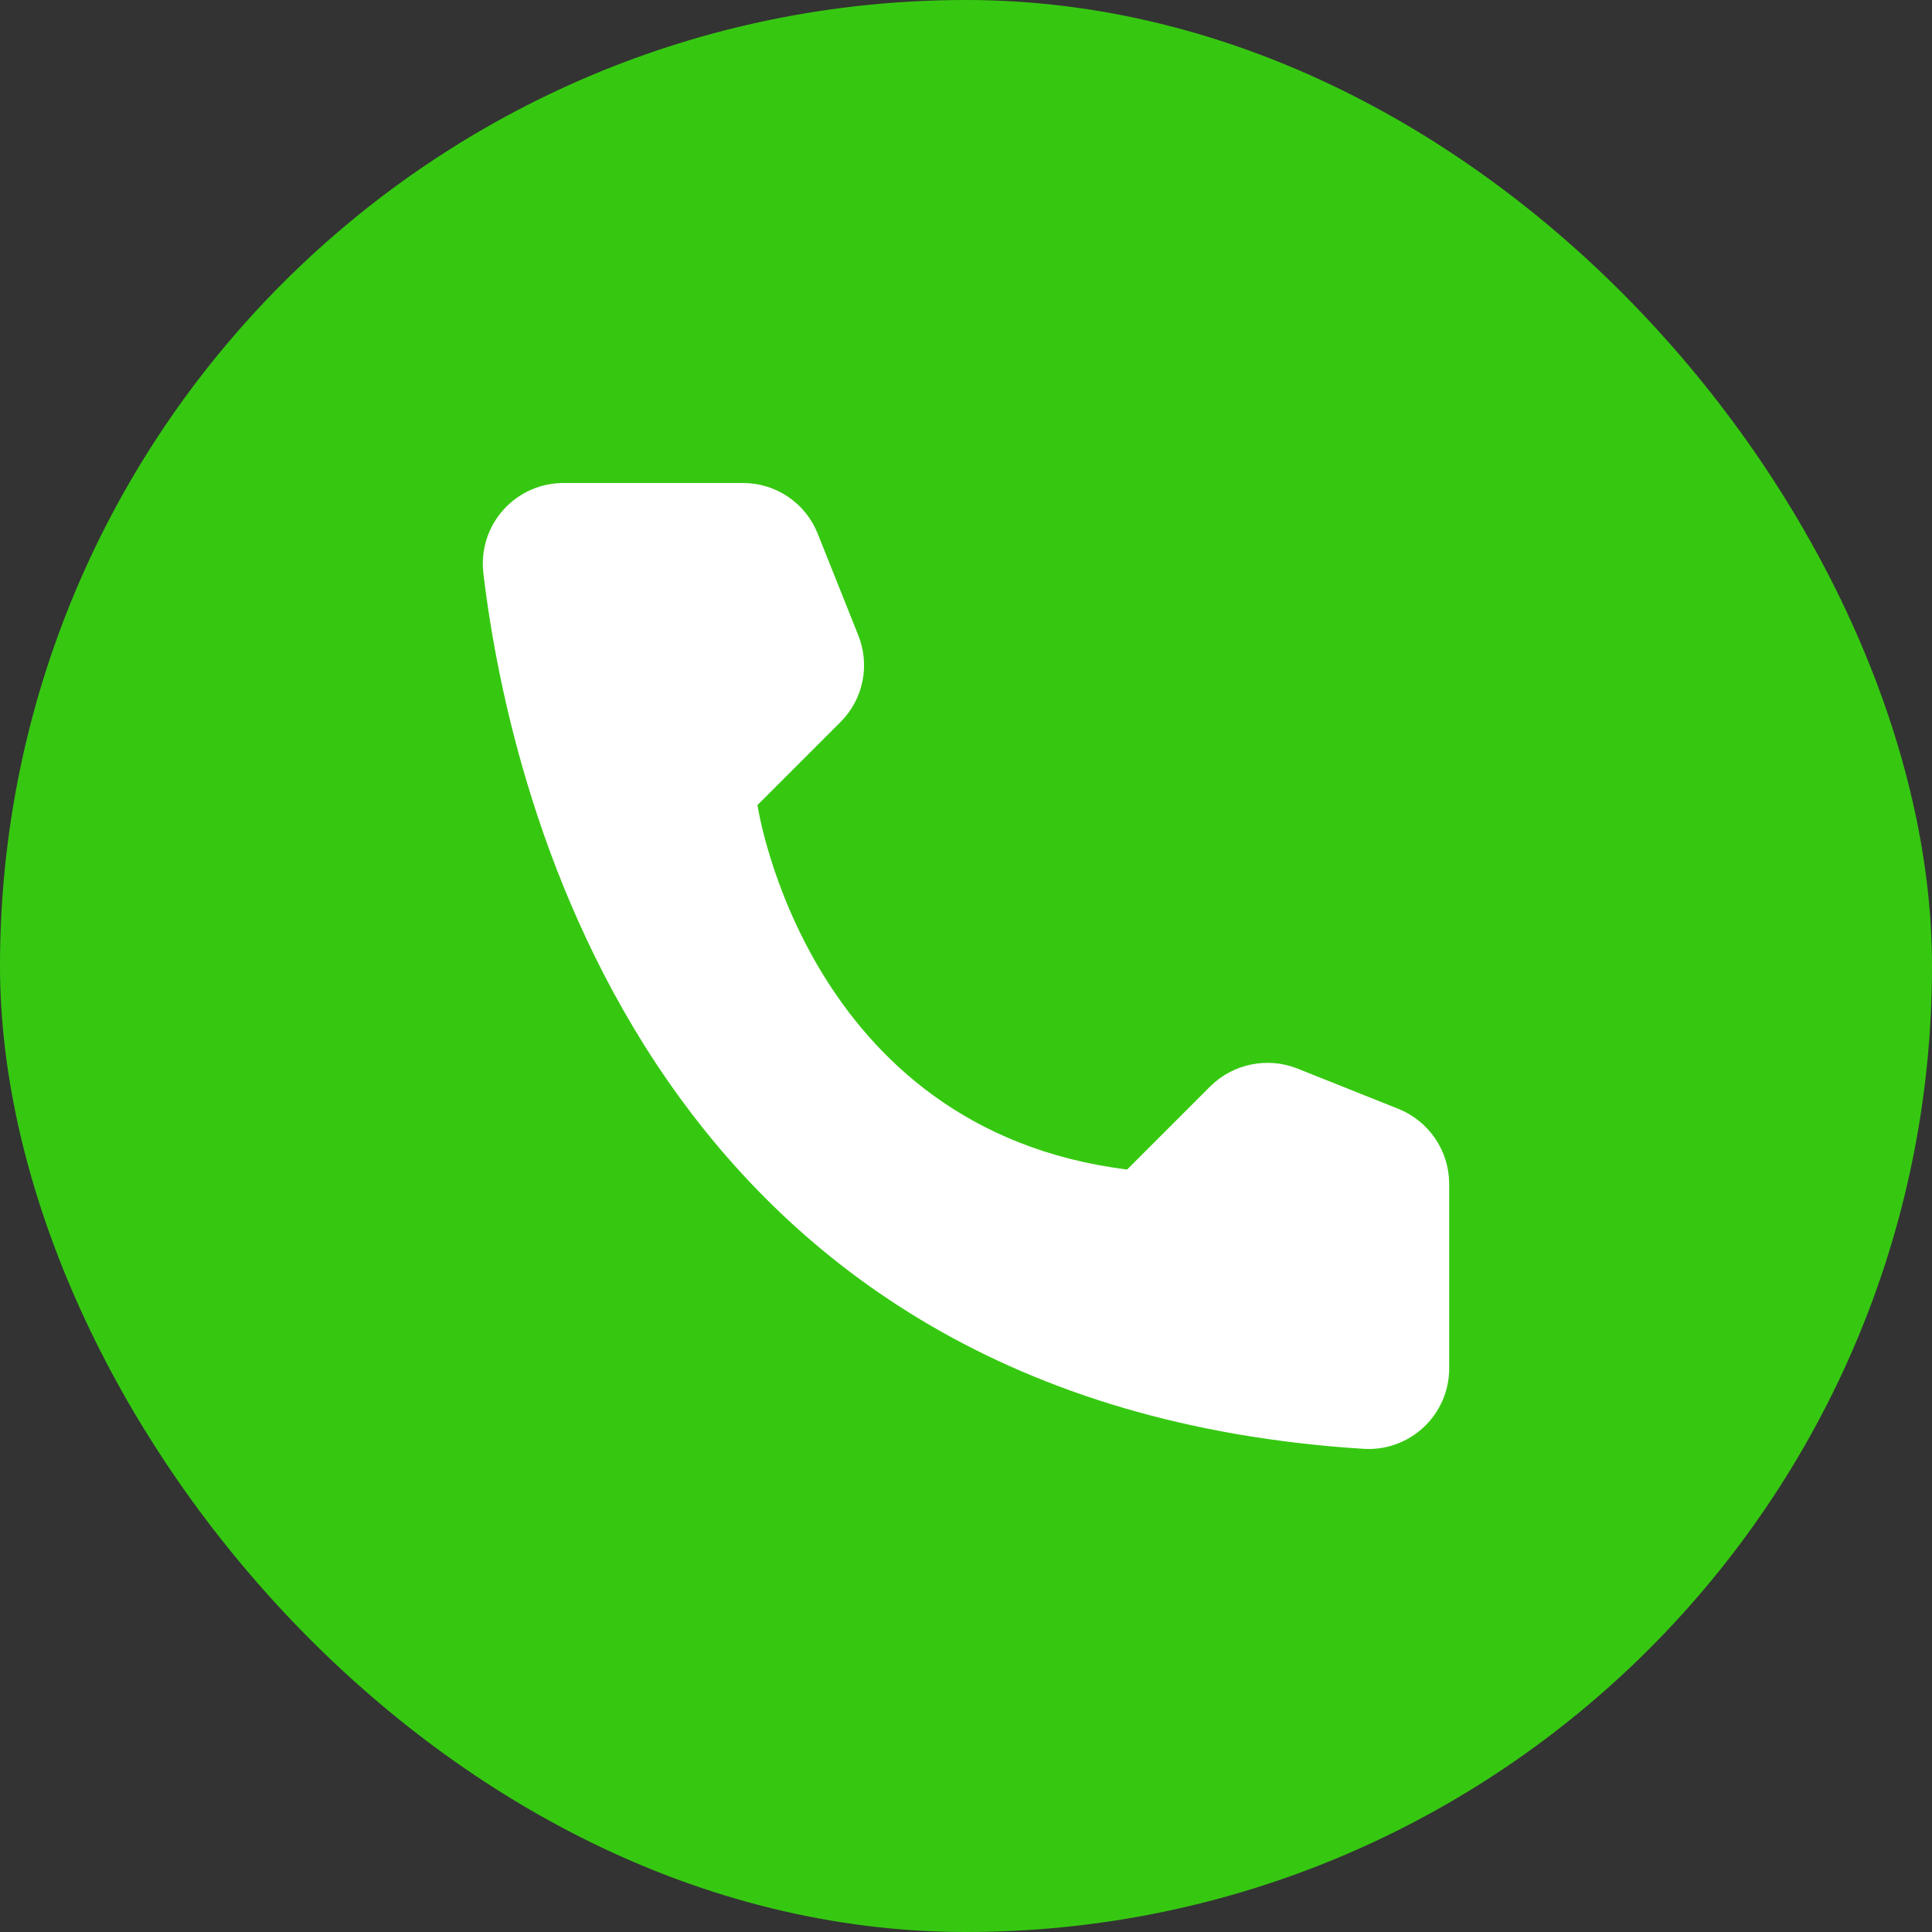 <svg width="84" height="84" viewBox="0 0 84 84" fill="none" xmlns="http://www.w3.org/2000/svg">
<rect x="0" y="0" width="84" height="84" fill="#333333" stroke="none"/>
<rect width="84" height="84" rx="42" fill="#36C811"/>
<path d="M49.005 50.849L52.623 47.231C53.11 46.75 53.727 46.42 54.398 46.283C55.068 46.145 55.765 46.205 56.402 46.456L60.812 48.216C61.456 48.478 62.008 48.924 62.399 49.499C62.79 50.074 63.002 50.752 63.008 51.447V59.523C63.005 59.996 62.905 60.463 62.716 60.896C62.527 61.33 62.252 61.721 61.908 62.045C61.564 62.37 61.158 62.621 60.714 62.784C60.27 62.948 59.798 63.02 59.326 62.995C28.427 61.073 22.192 34.907 21.013 24.893C20.958 24.401 21.008 23.903 21.16 23.432C21.311 22.961 21.561 22.527 21.892 22.16C22.223 21.792 22.628 21.498 23.081 21.299C23.533 21.099 24.023 20.997 24.518 21H32.319C33.016 21.002 33.695 21.212 34.271 21.604C34.847 21.995 35.292 22.55 35.55 23.197L37.31 27.606C37.569 28.241 37.635 28.938 37.5 29.61C37.365 30.283 37.035 30.9 36.551 31.386L32.933 35.004C32.933 35.004 35.017 49.105 49.005 50.849Z" fill="white"/>
</svg>
